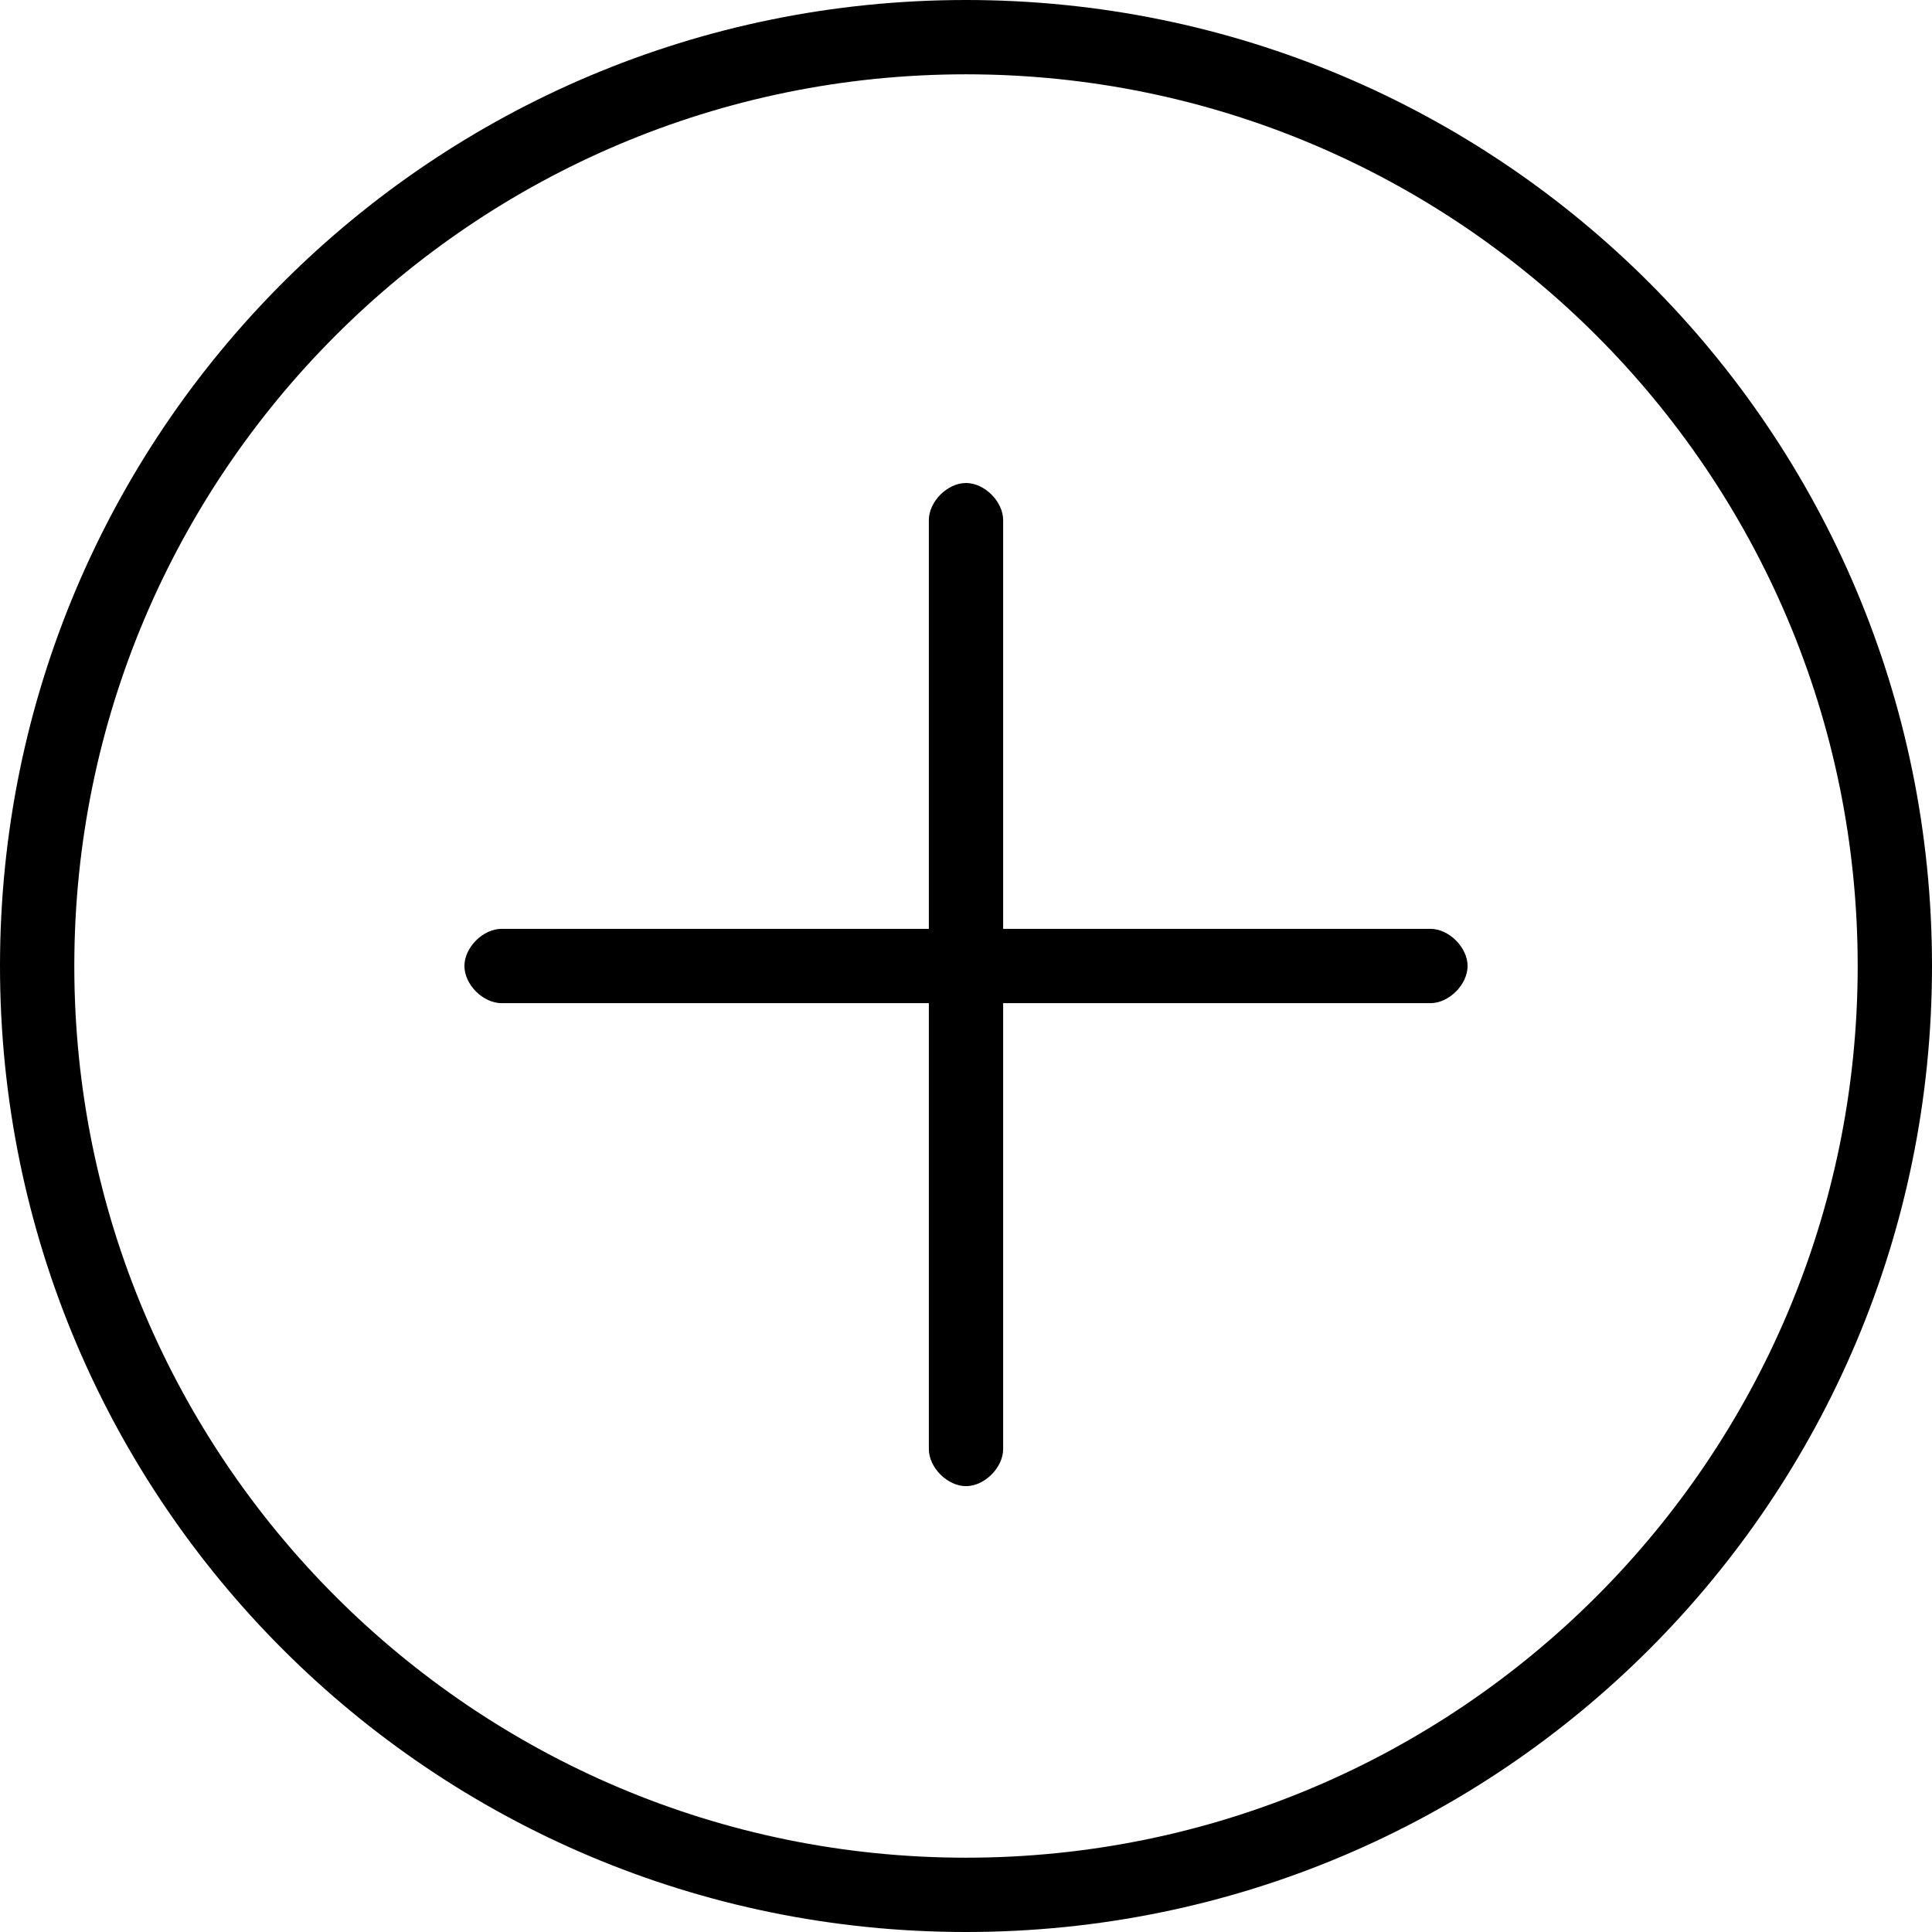 <?xml version="1.0" encoding="utf-8"?>
<!-- Generator: Adobe Illustrator 20.0.0, SVG Export Plug-In . SVG Version: 6.00 Build 0)  -->
<svg version="1.1" id="Layer_1" xmlns="http://www.w3.org/2000/svg" xmlns:xlink="http://www.w3.org/1999/xlink" x="0px" y="0px"
	 viewBox="0 0 41.6 41.6" style="enable-background:new 0 0 41.6 41.6;" xml:space="preserve">
<g>
	<path d="M20.8,0C9.3,0,0,9.3,0,20.8s9.3,20.8,20.8,20.8c11.5,0,20.8-9.3,20.8-20.8S32.3,0,20.8,0L20.8,0z M20.8,40
		C10.2,40,1.6,31.4,1.6,20.8c0-10.6,8.6-19.2,19.2-19.2C31.4,1.6,40,10.2,40,20.8C40,31.4,31.4,40,20.8,40L20.8,40z M20.8,40"/>
	<path d="M30.8,20h-9.2v-8.8c0-0.4-0.4-0.8-0.8-0.8c-0.4,0-0.8,0.4-0.8,0.8V20h-9.2c-0.4,0-0.8,0.4-0.8,0.8c0,0.4,0.4,0.8,0.8,0.8
		H20v9.6c0,0.4,0.4,0.8,0.8,0.8c0.4,0,0.8-0.4,0.8-0.8v-9.6h9.2c0.4,0,0.8-0.4,0.8-0.8C31.6,20.4,31.2,20,30.8,20L30.8,20z M30.8,20
		"/>
</g>
</svg>
